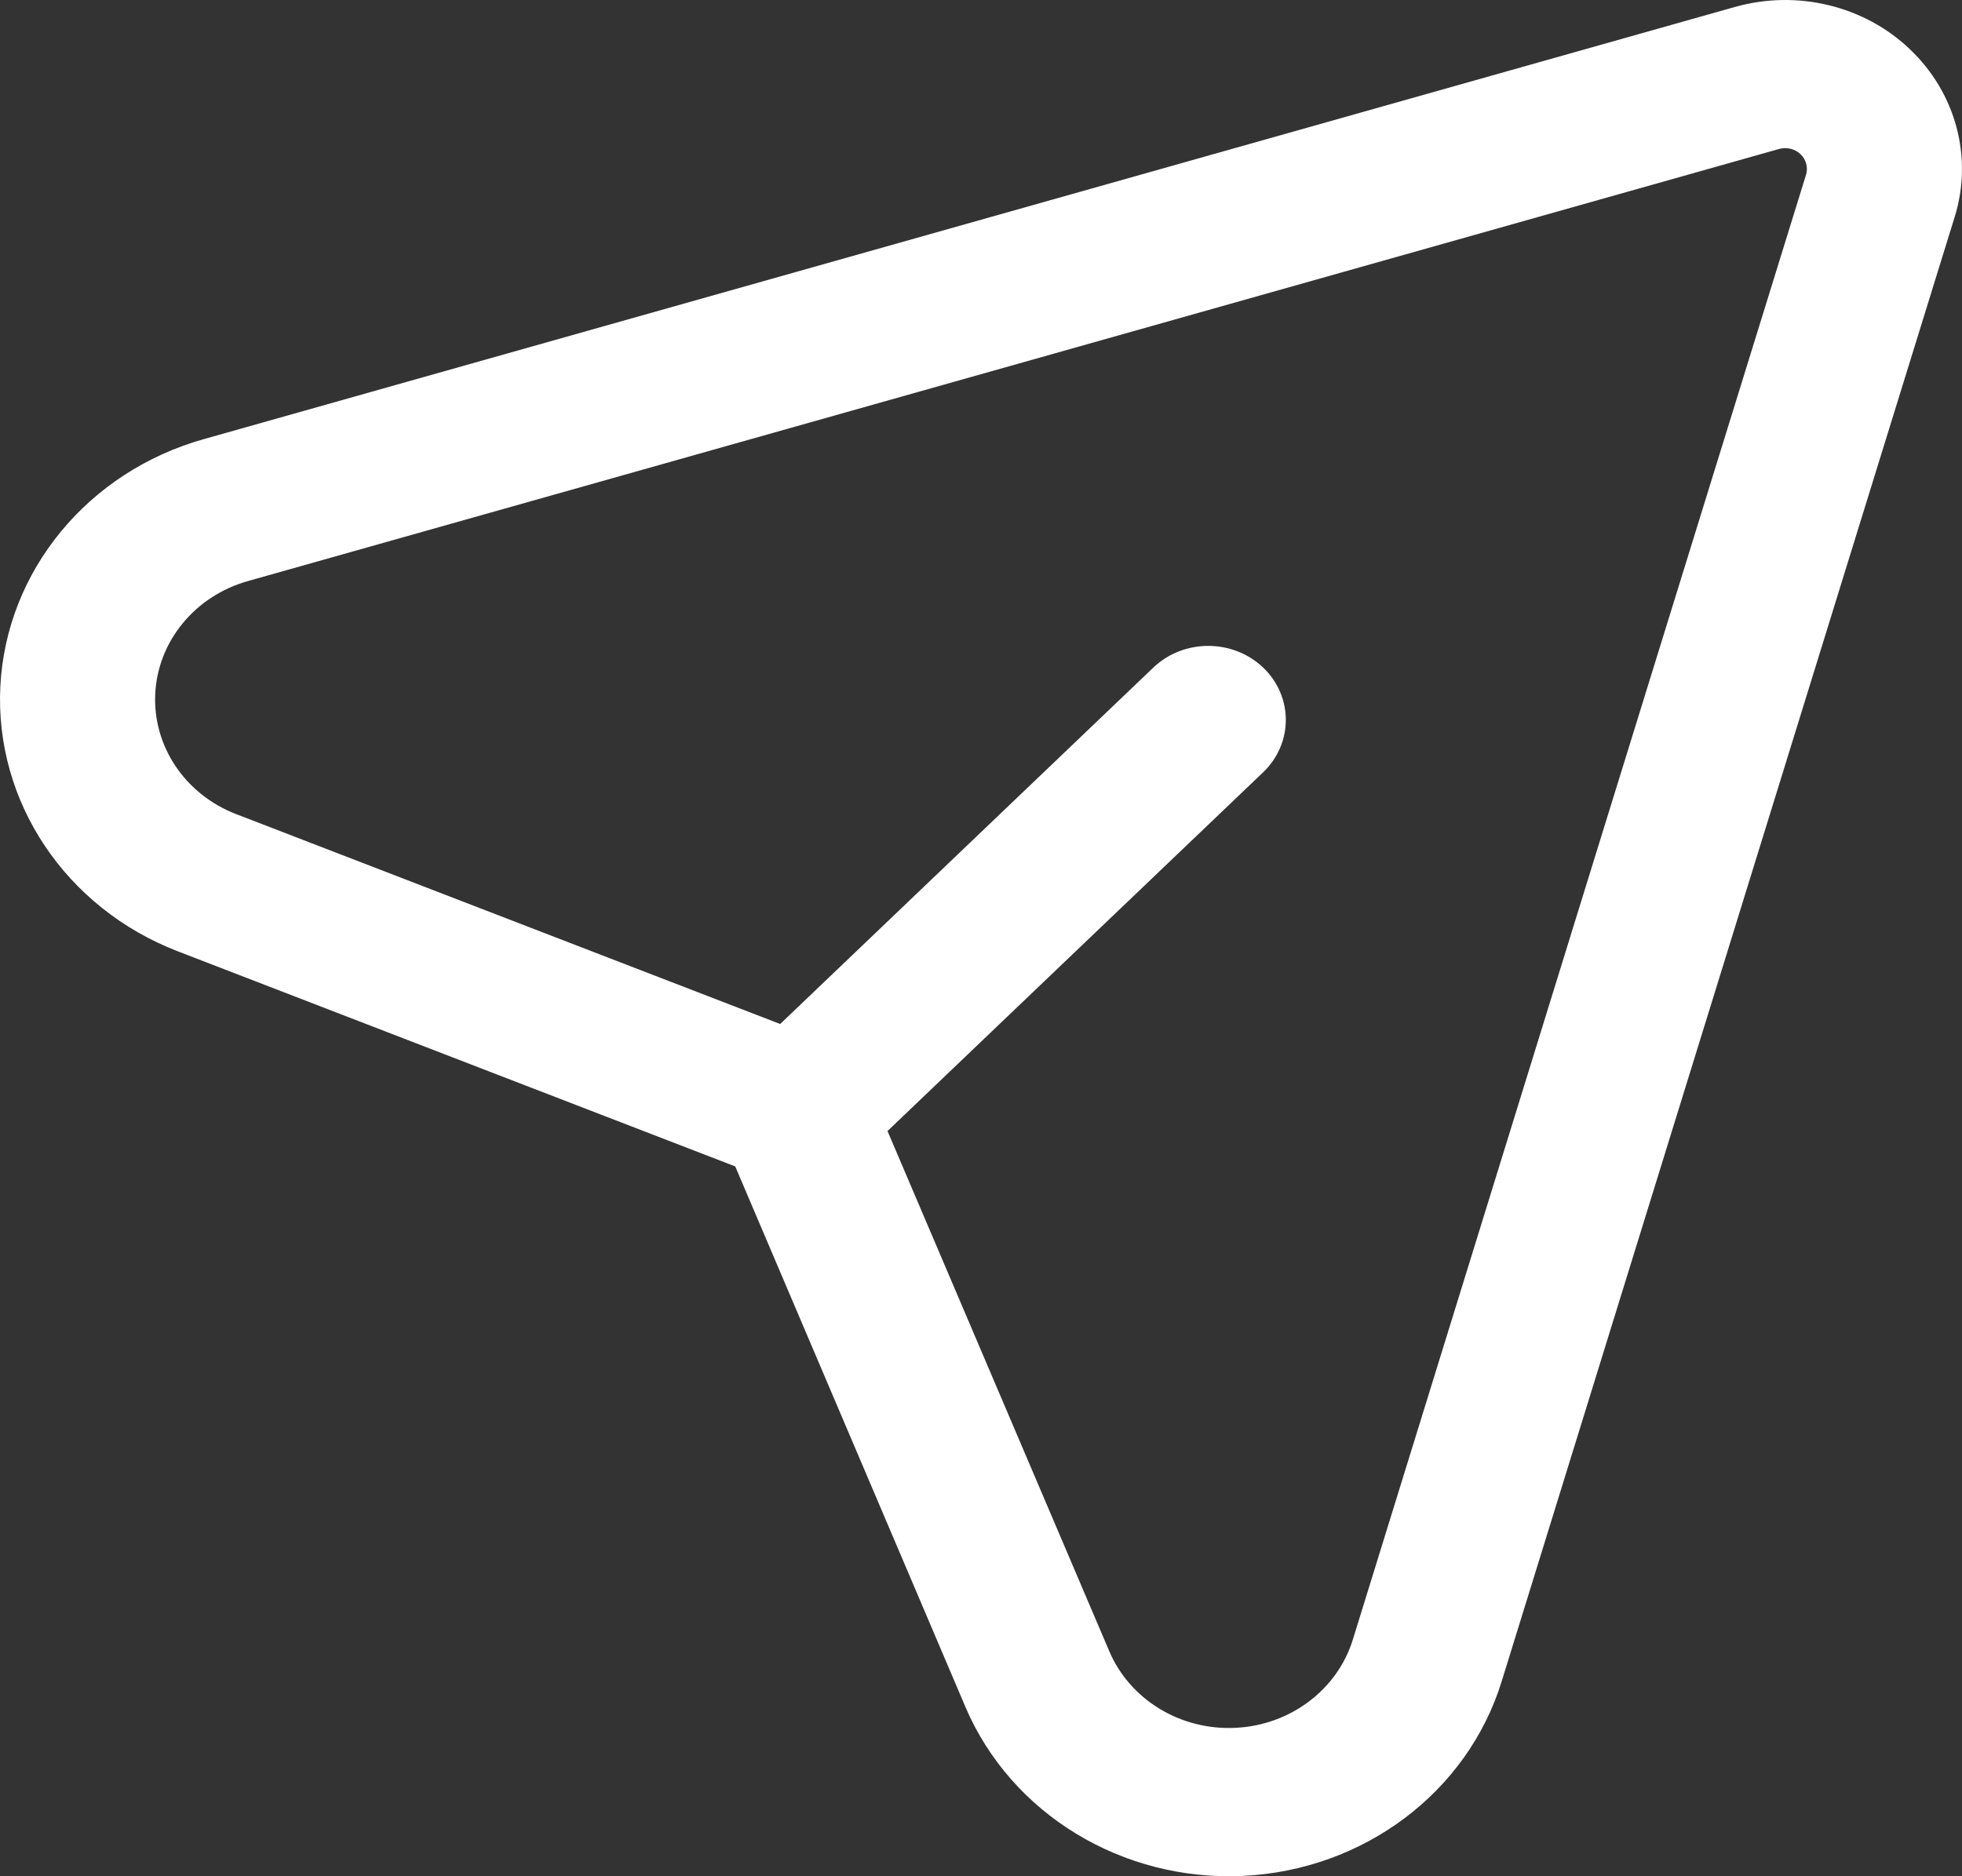 <svg width="23" height="22" viewBox="0 0 23 22" fill="none" xmlns="http://www.w3.org/2000/svg">
<rect x="0" y="0" width="23" height="22" fill="#333333" stroke="none"/>
<path fill-rule="evenodd" clip-rule="evenodd" d="M8.619 13.677L2.085 11.155C0.77 10.648 -0.064 9.401 0.004 8.048C0.073 6.696 1.029 5.532 2.389 5.149L20.34 0.081C21.069 -0.124 21.857 0.067 22.392 0.58C22.929 1.093 23.13 1.845 22.915 2.541C21.793 6.168 19.349 14.074 17.603 19.717C17.202 21.015 15.986 21.929 14.571 21.996C13.157 22.063 11.853 21.269 11.318 20.016L8.619 13.677ZM10.404 13.262L13.003 19.36C13.245 19.93 13.838 20.291 14.482 20.26C15.124 20.23 15.677 19.814 15.859 19.225C17.604 13.582 20.049 5.675 21.172 2.048C21.197 1.963 21.173 1.871 21.107 1.808C21.042 1.745 20.945 1.722 20.855 1.747L2.904 6.814C2.286 6.989 1.851 7.518 1.82 8.133C1.789 8.748 2.169 9.314 2.766 9.545L9.146 12.007L13.521 7.827C13.876 7.489 14.451 7.489 14.807 7.827C15.162 8.166 15.162 8.717 14.807 9.056L10.404 13.262Z" fill="white"/>
</svg>
